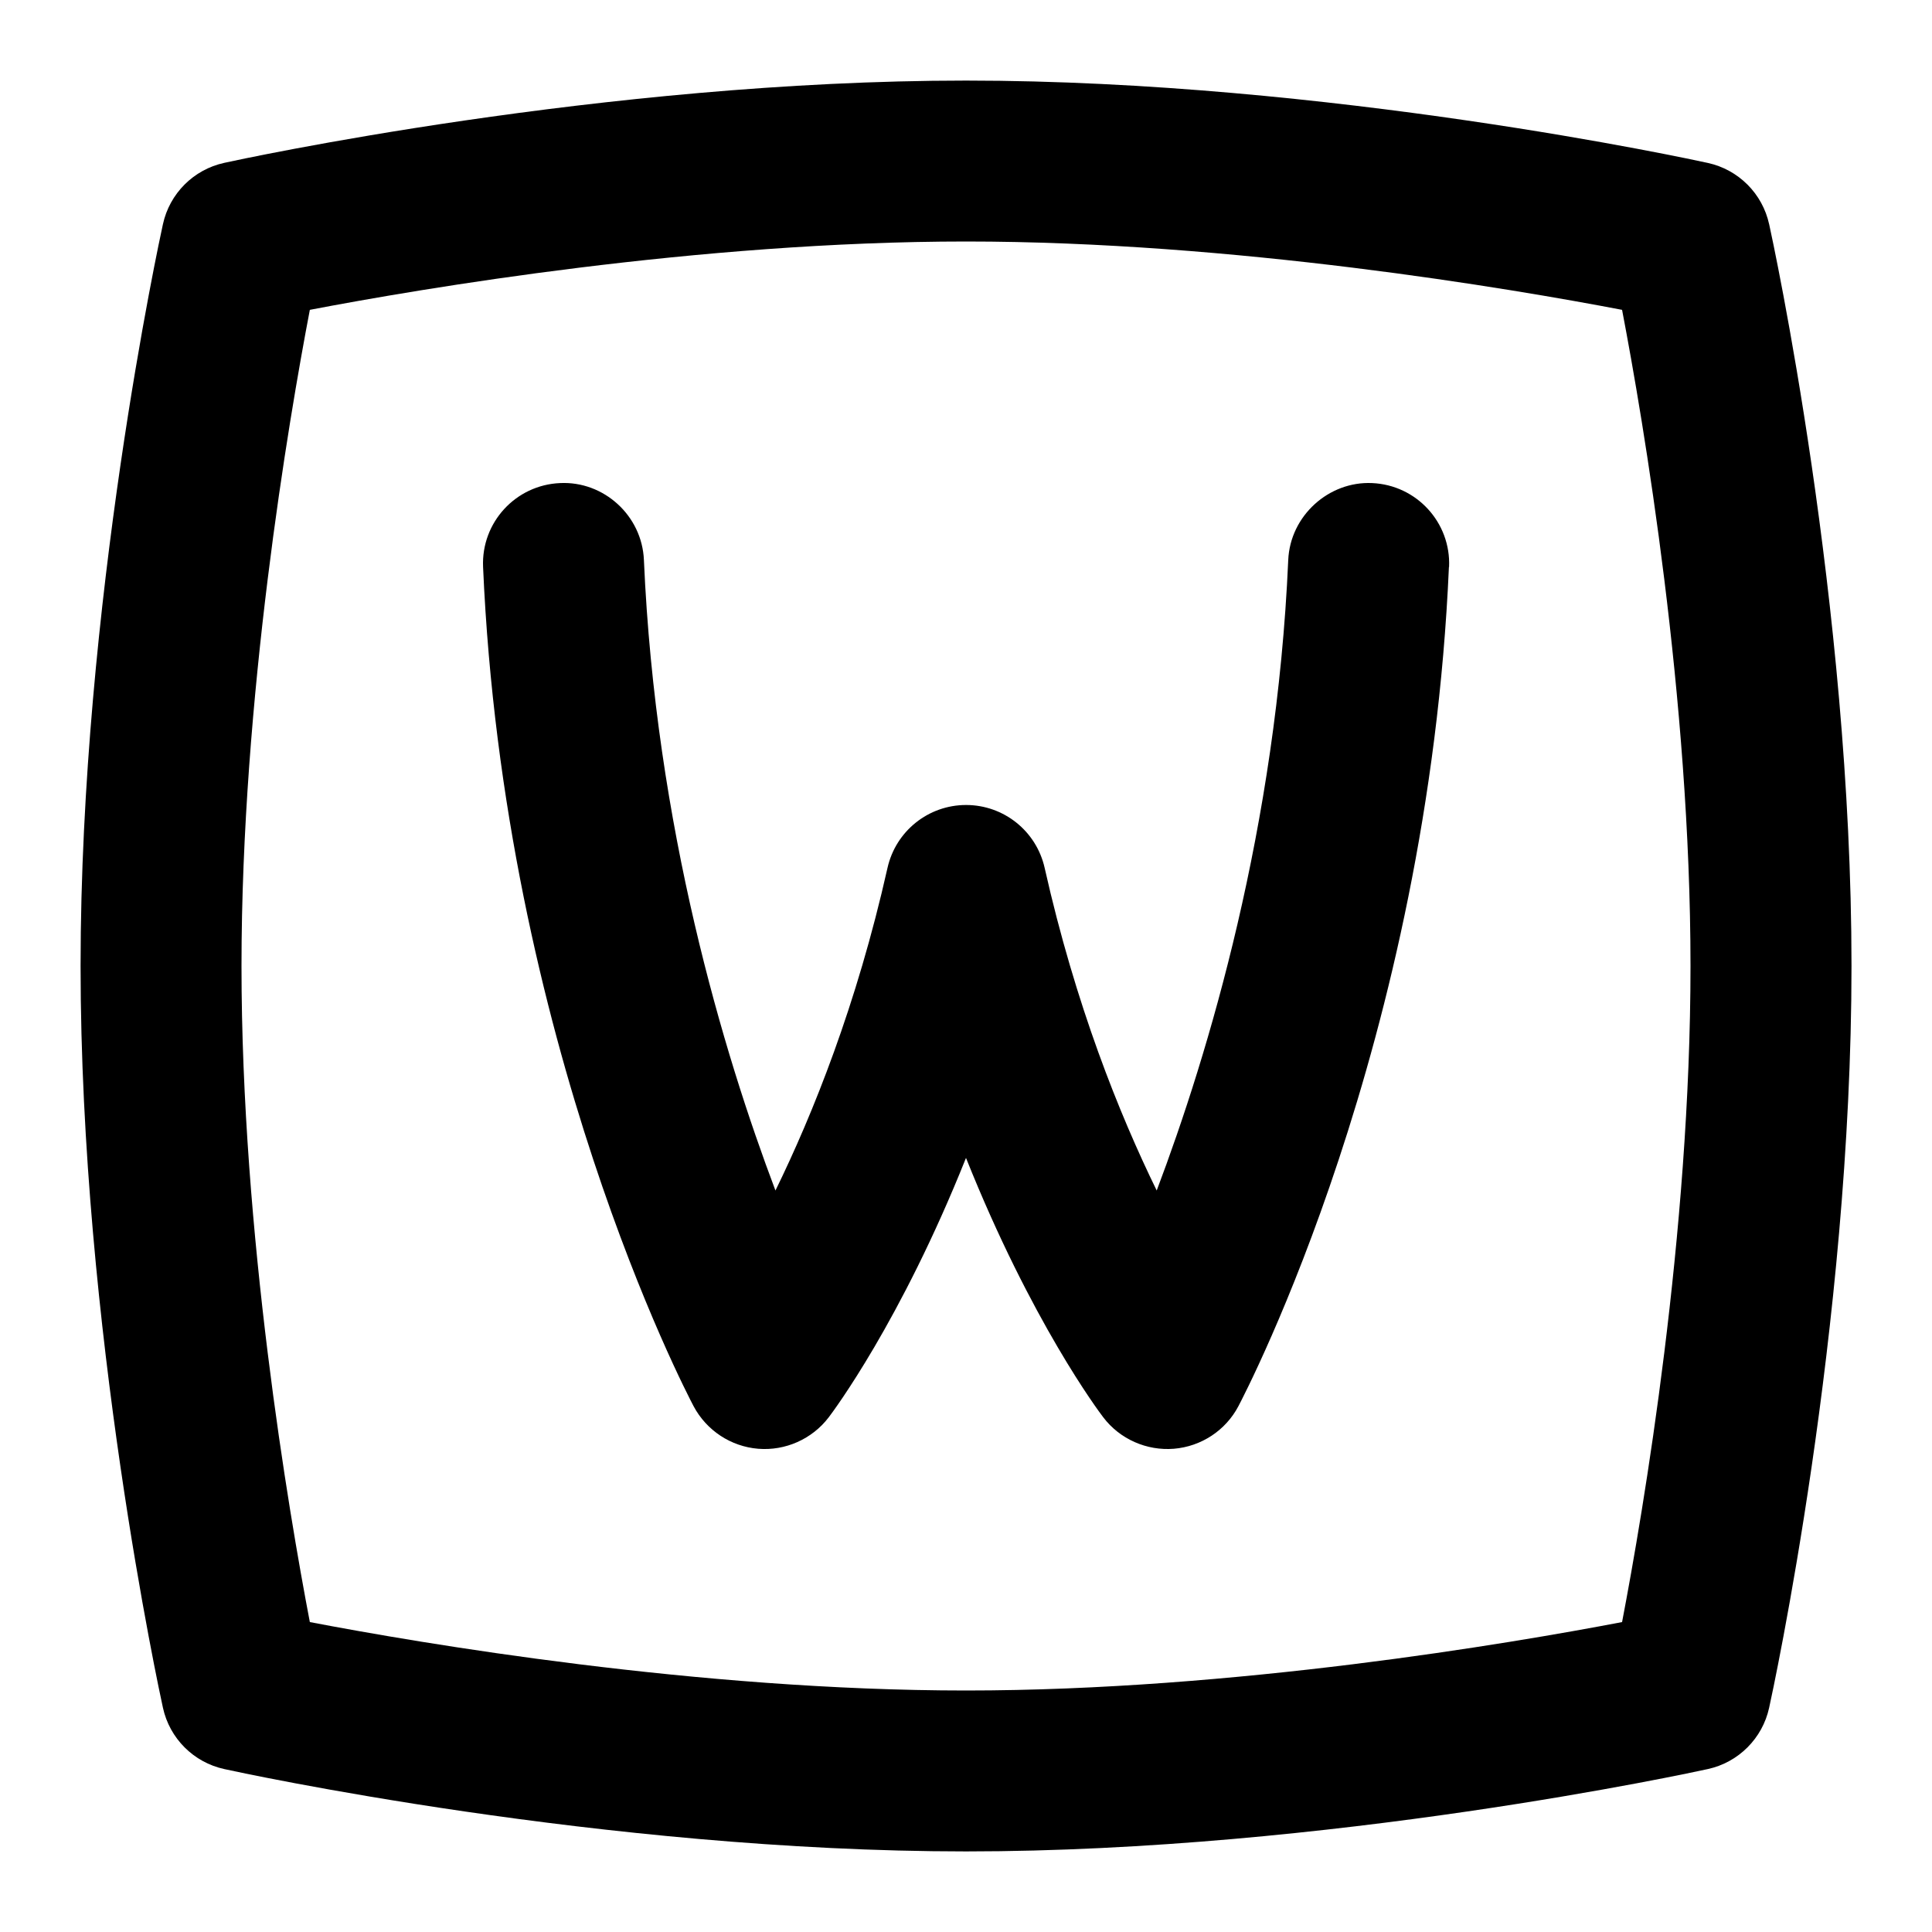<svg id="Layer_1" viewBox="0 0 24 24" xmlns="http://www.w3.org/2000/svg" data-name="Layer 1"><path d="m21.977 2.786c-.083-.381-.381-.679-.762-.762-.19-.042-4.714-1.023-9.215-1.023s-9.024.98-9.214 1.022c-.381.083-.679.381-.762.762-.042.19-1.023 4.713-1.023 9.214s.981 9.024 1.023 9.215c.083.381.381.679.762.762.19.042 4.713 1.023 9.214 1.023s9.024-.981 9.215-1.023c.381-.083.679-.381.762-.762.042-.19 1.023-4.714 1.023-9.215s-.981-9.024-1.023-9.214zm-1.827 17.364c-1.386.265-4.824.85-8.15.85s-6.765-.585-8.151-.85c-.265-1.386-.849-4.824-.849-8.15s.584-6.765.849-8.151c1.386-.265 4.824-.849 8.151-.849s6.765.584 8.15.849c.265 1.386.85 4.824.85 8.151s-.585 6.765-.85 8.15zm-2.151-13.107c-.257 5.908-2.52 10.243-2.615 10.425-.159.302-.462.501-.802.529-.337.027-.671-.119-.877-.391-.051-.066-.893-1.188-1.705-3.222-.812 2.034-1.654 3.155-1.705 3.222-.206.271-.54.419-.877.391-.34-.028-.642-.228-.802-.529-.096-.182-2.358-4.517-2.615-10.425-.024-.552.404-1.018.956-1.042.543-.027 1.019.404 1.042.956.144 3.312.99 6.128 1.634 7.832.465-.95 1.009-2.304 1.392-4.008.103-.457.508-.781.976-.781s.873.324.976.781c.383 1.704.927 3.057 1.392 4.008.644-1.704 1.489-4.52 1.634-7.832.024-.552.506-.981 1.042-.956.552.024.98.49.956 1.042z"/></svg>
